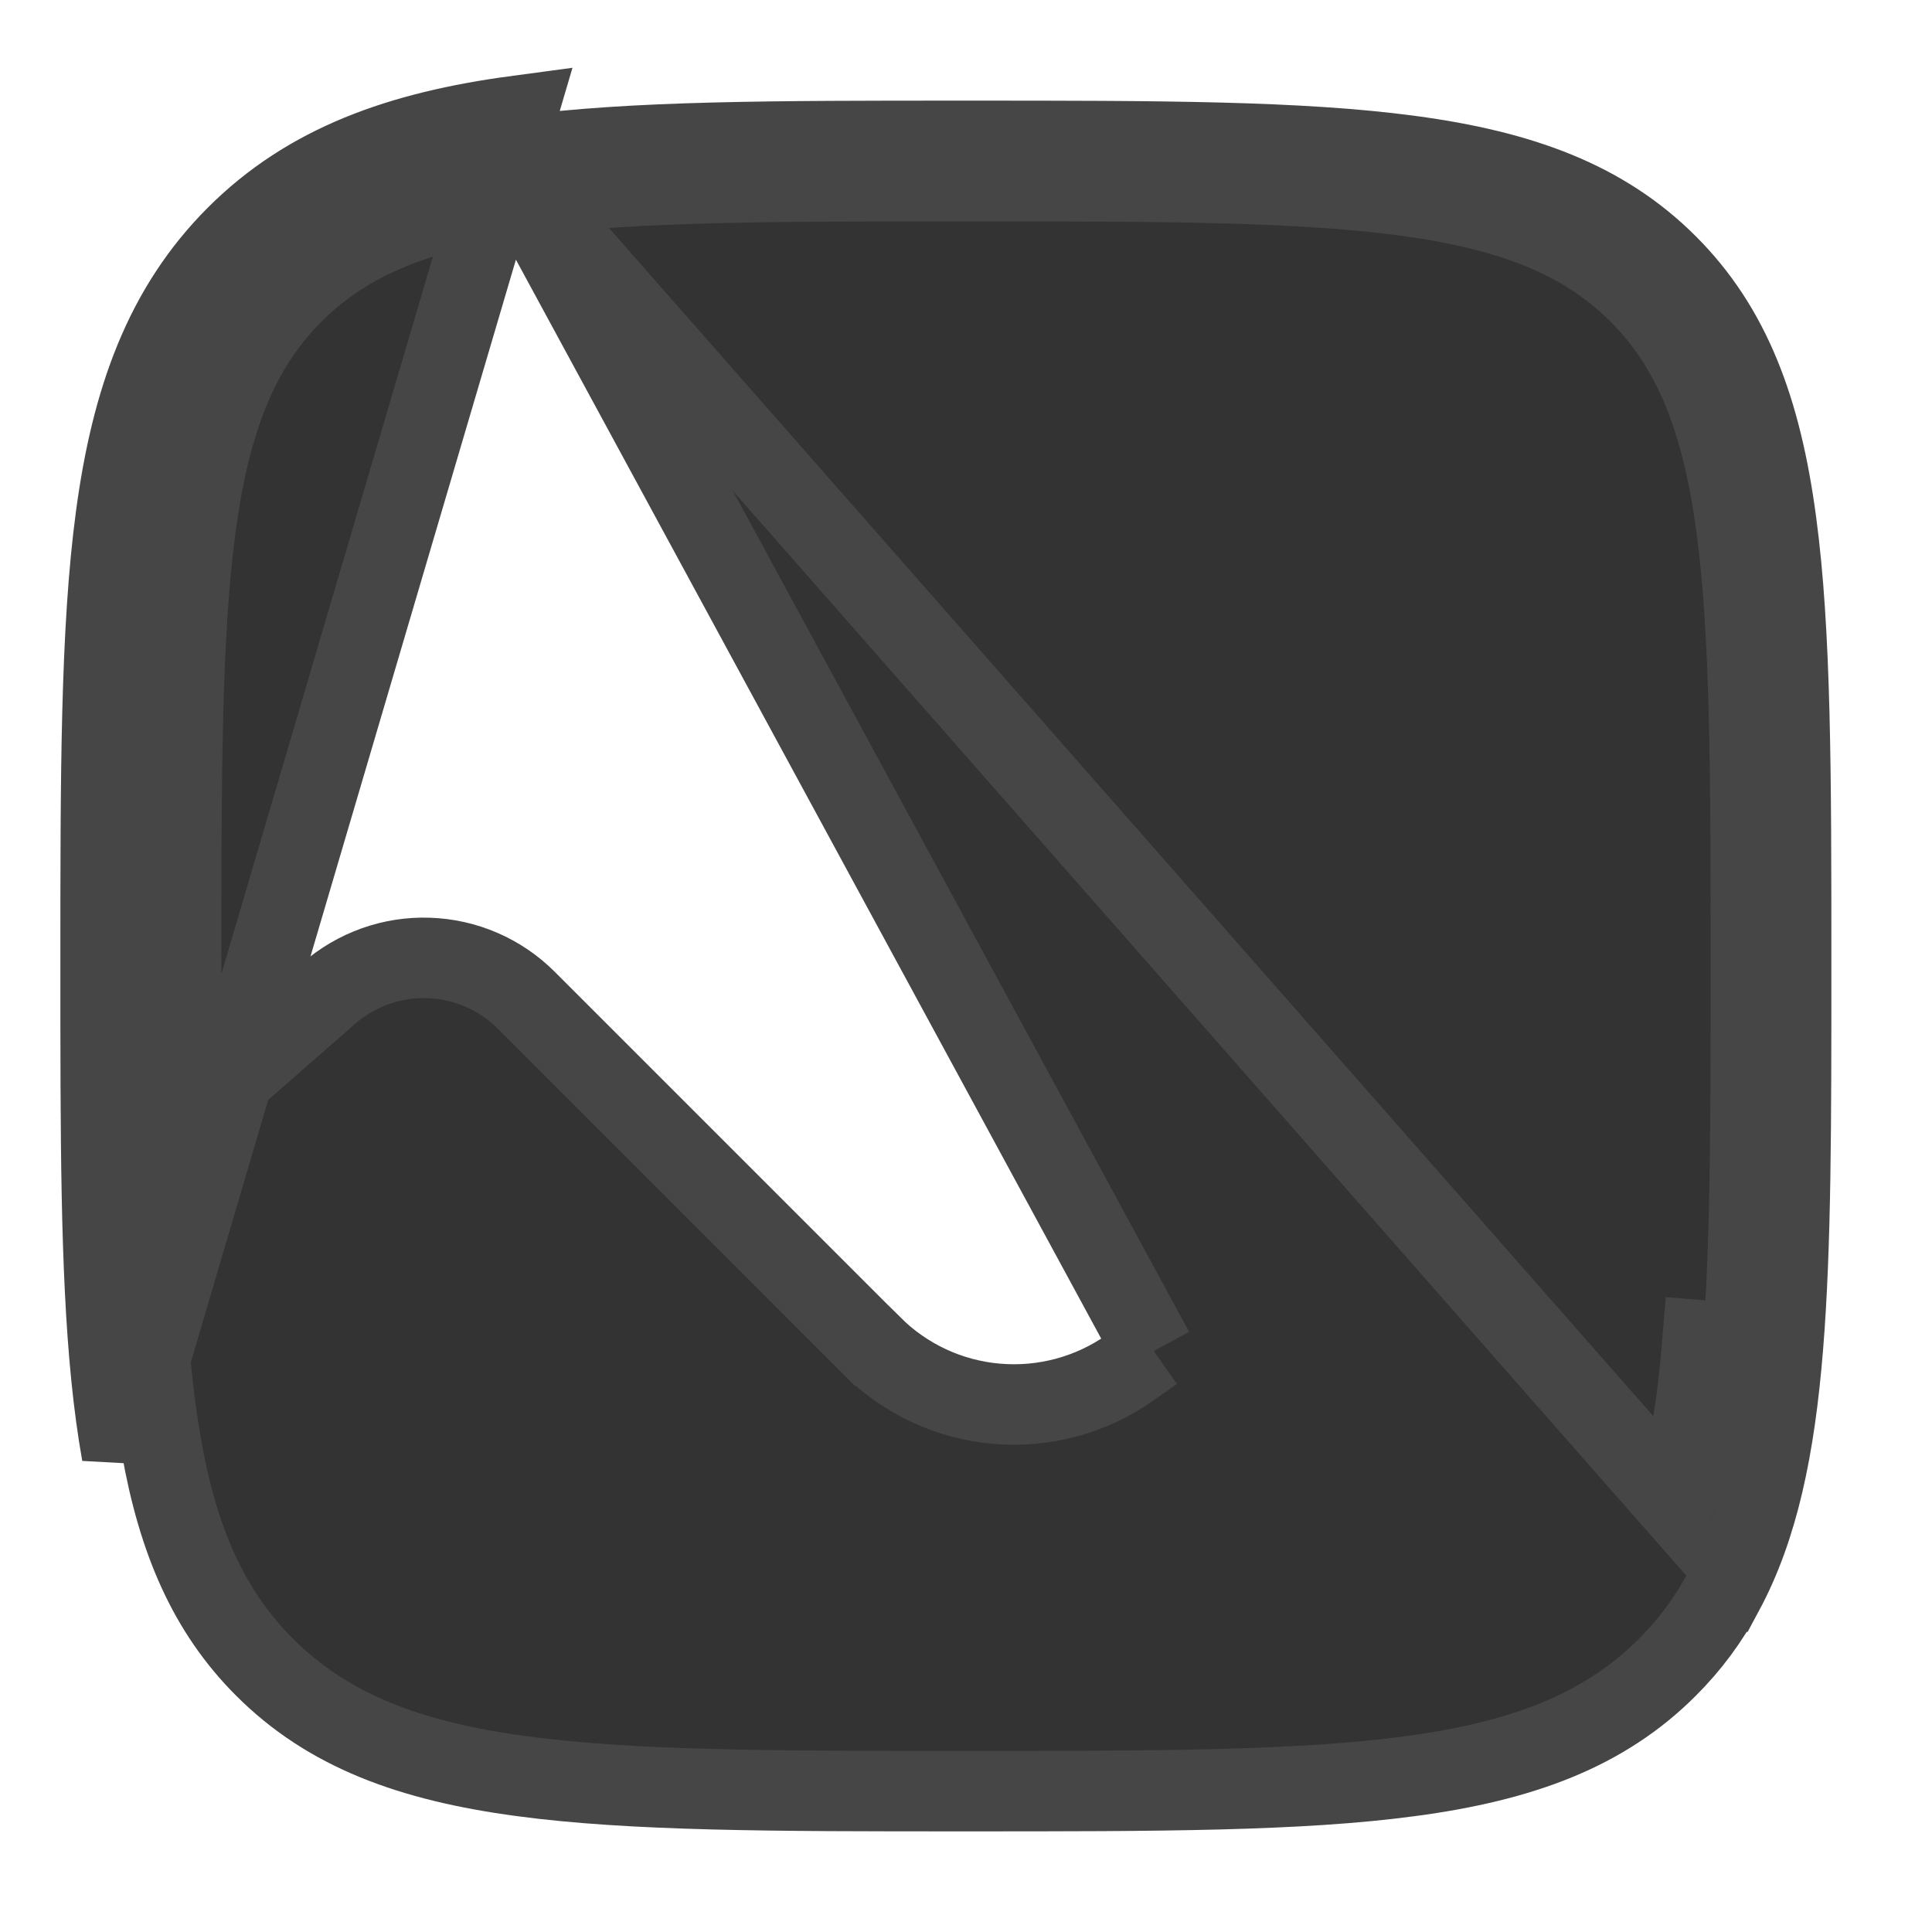 <svg width="24" height="24" viewBox="0 0 24 24" fill="none" xmlns="http://www.w3.org/2000/svg">
<path d="M17.5 8C17.5 8.398 17.342 8.779 17.061 9.061C16.779 9.342 16.398 9.5 16 9.5C15.602 9.5 15.221 9.342 14.939 9.061C14.658 8.779 14.5 8.398 14.5 8C14.5 7.602 14.658 7.221 14.939 6.939C15.221 6.658 15.602 6.5 16 6.5C16.398 6.5 16.779 6.658 17.061 6.939C17.342 7.221 17.5 7.602 17.5 8Z" fill="#333333" stroke="#464646"/>
<path d="M1.752 13.5C1.75 13.028 1.75 12.529 1.75 12.001V11.943C1.75 9.621 1.751 7.851 1.936 6.48L1.936 6.48C2.122 5.091 2.502 4.074 3.288 3.287C4.074 2.501 5.091 2.122 6.481 1.936L6.481 1.936C7.851 1.751 9.621 1.75 11.943 1.75H12.057C14.38 1.75 16.149 1.751 17.52 1.936L17.52 1.936C18.909 2.122 19.926 2.502 20.712 3.288C21.499 4.074 21.878 5.091 22.064 6.481L22.064 6.481C22.249 7.851 22.25 9.621 22.25 11.943V12.031C22.25 13.947 22.25 15.486 22.148 16.733L22.148 16.733C22.046 17.989 21.84 18.974 21.411 19.772L21.41 19.772C21.223 20.121 20.993 20.432 20.712 20.712C19.926 21.499 18.909 21.878 17.52 22.064L17.519 22.064C16.149 22.249 14.38 22.25 12.057 22.25H11.943C9.621 22.25 7.851 22.249 6.48 22.064L6.48 22.064C5.091 21.878 4.074 21.498 3.288 20.712C2.59 20.015 2.212 19.136 2.006 17.973L2.006 17.972C1.8 16.818 1.76 15.363 1.752 13.5ZM1.752 13.5L1.252 13.502M1.752 13.5L1.252 13.502M1.252 13.502C1.26 15.36 1.299 16.857 1.514 18.06L6.414 1.44C4.969 1.634 3.829 2.039 2.934 2.934C2.04 3.829 1.634 4.969 1.44 6.413C1.25 7.825 1.25 9.634 1.25 11.943V12.001C1.25 12.529 1.25 13.029 1.252 13.502ZM6.546 2.43L6.547 2.43C7.888 2.251 9.636 2.25 12 2.25C14.364 2.25 16.111 2.251 17.452 2.43L17.453 2.43C18.787 2.61 19.68 2.963 20.358 3.64L20.359 3.641C21.036 4.319 21.39 5.212 21.57 6.547L21.57 6.548C21.749 7.889 21.75 9.636 21.75 12C21.75 13.938 21.749 15.464 21.649 16.693C21.649 16.694 21.649 16.694 21.649 16.694L21.151 16.653C21.084 17.48 20.973 18.127 20.802 18.65L6.546 2.43ZM6.546 2.43C5.212 2.61 4.319 2.964 3.641 3.641C2.963 4.32 2.61 5.213 2.43 6.547L2.43 6.548C2.251 7.889 2.25 9.636 2.25 12V12.844V13.946L3.079 13.22L4.08 12.344L4.08 12.344C4.424 12.043 4.869 11.884 5.325 11.9C5.782 11.915 6.215 12.103 6.538 12.426C6.538 12.426 6.538 12.426 6.538 12.426L10.828 16.716L10.829 16.716C11.245 17.132 11.794 17.388 12.38 17.438C12.967 17.489 13.552 17.331 14.034 16.993L14.034 16.993L14.332 16.783M6.546 2.43L14.332 16.783M14.332 16.783C14.332 16.783 14.332 16.783 14.332 16.783L14.332 16.783Z" fill="#333333" stroke="#464646"/>
</svg>
